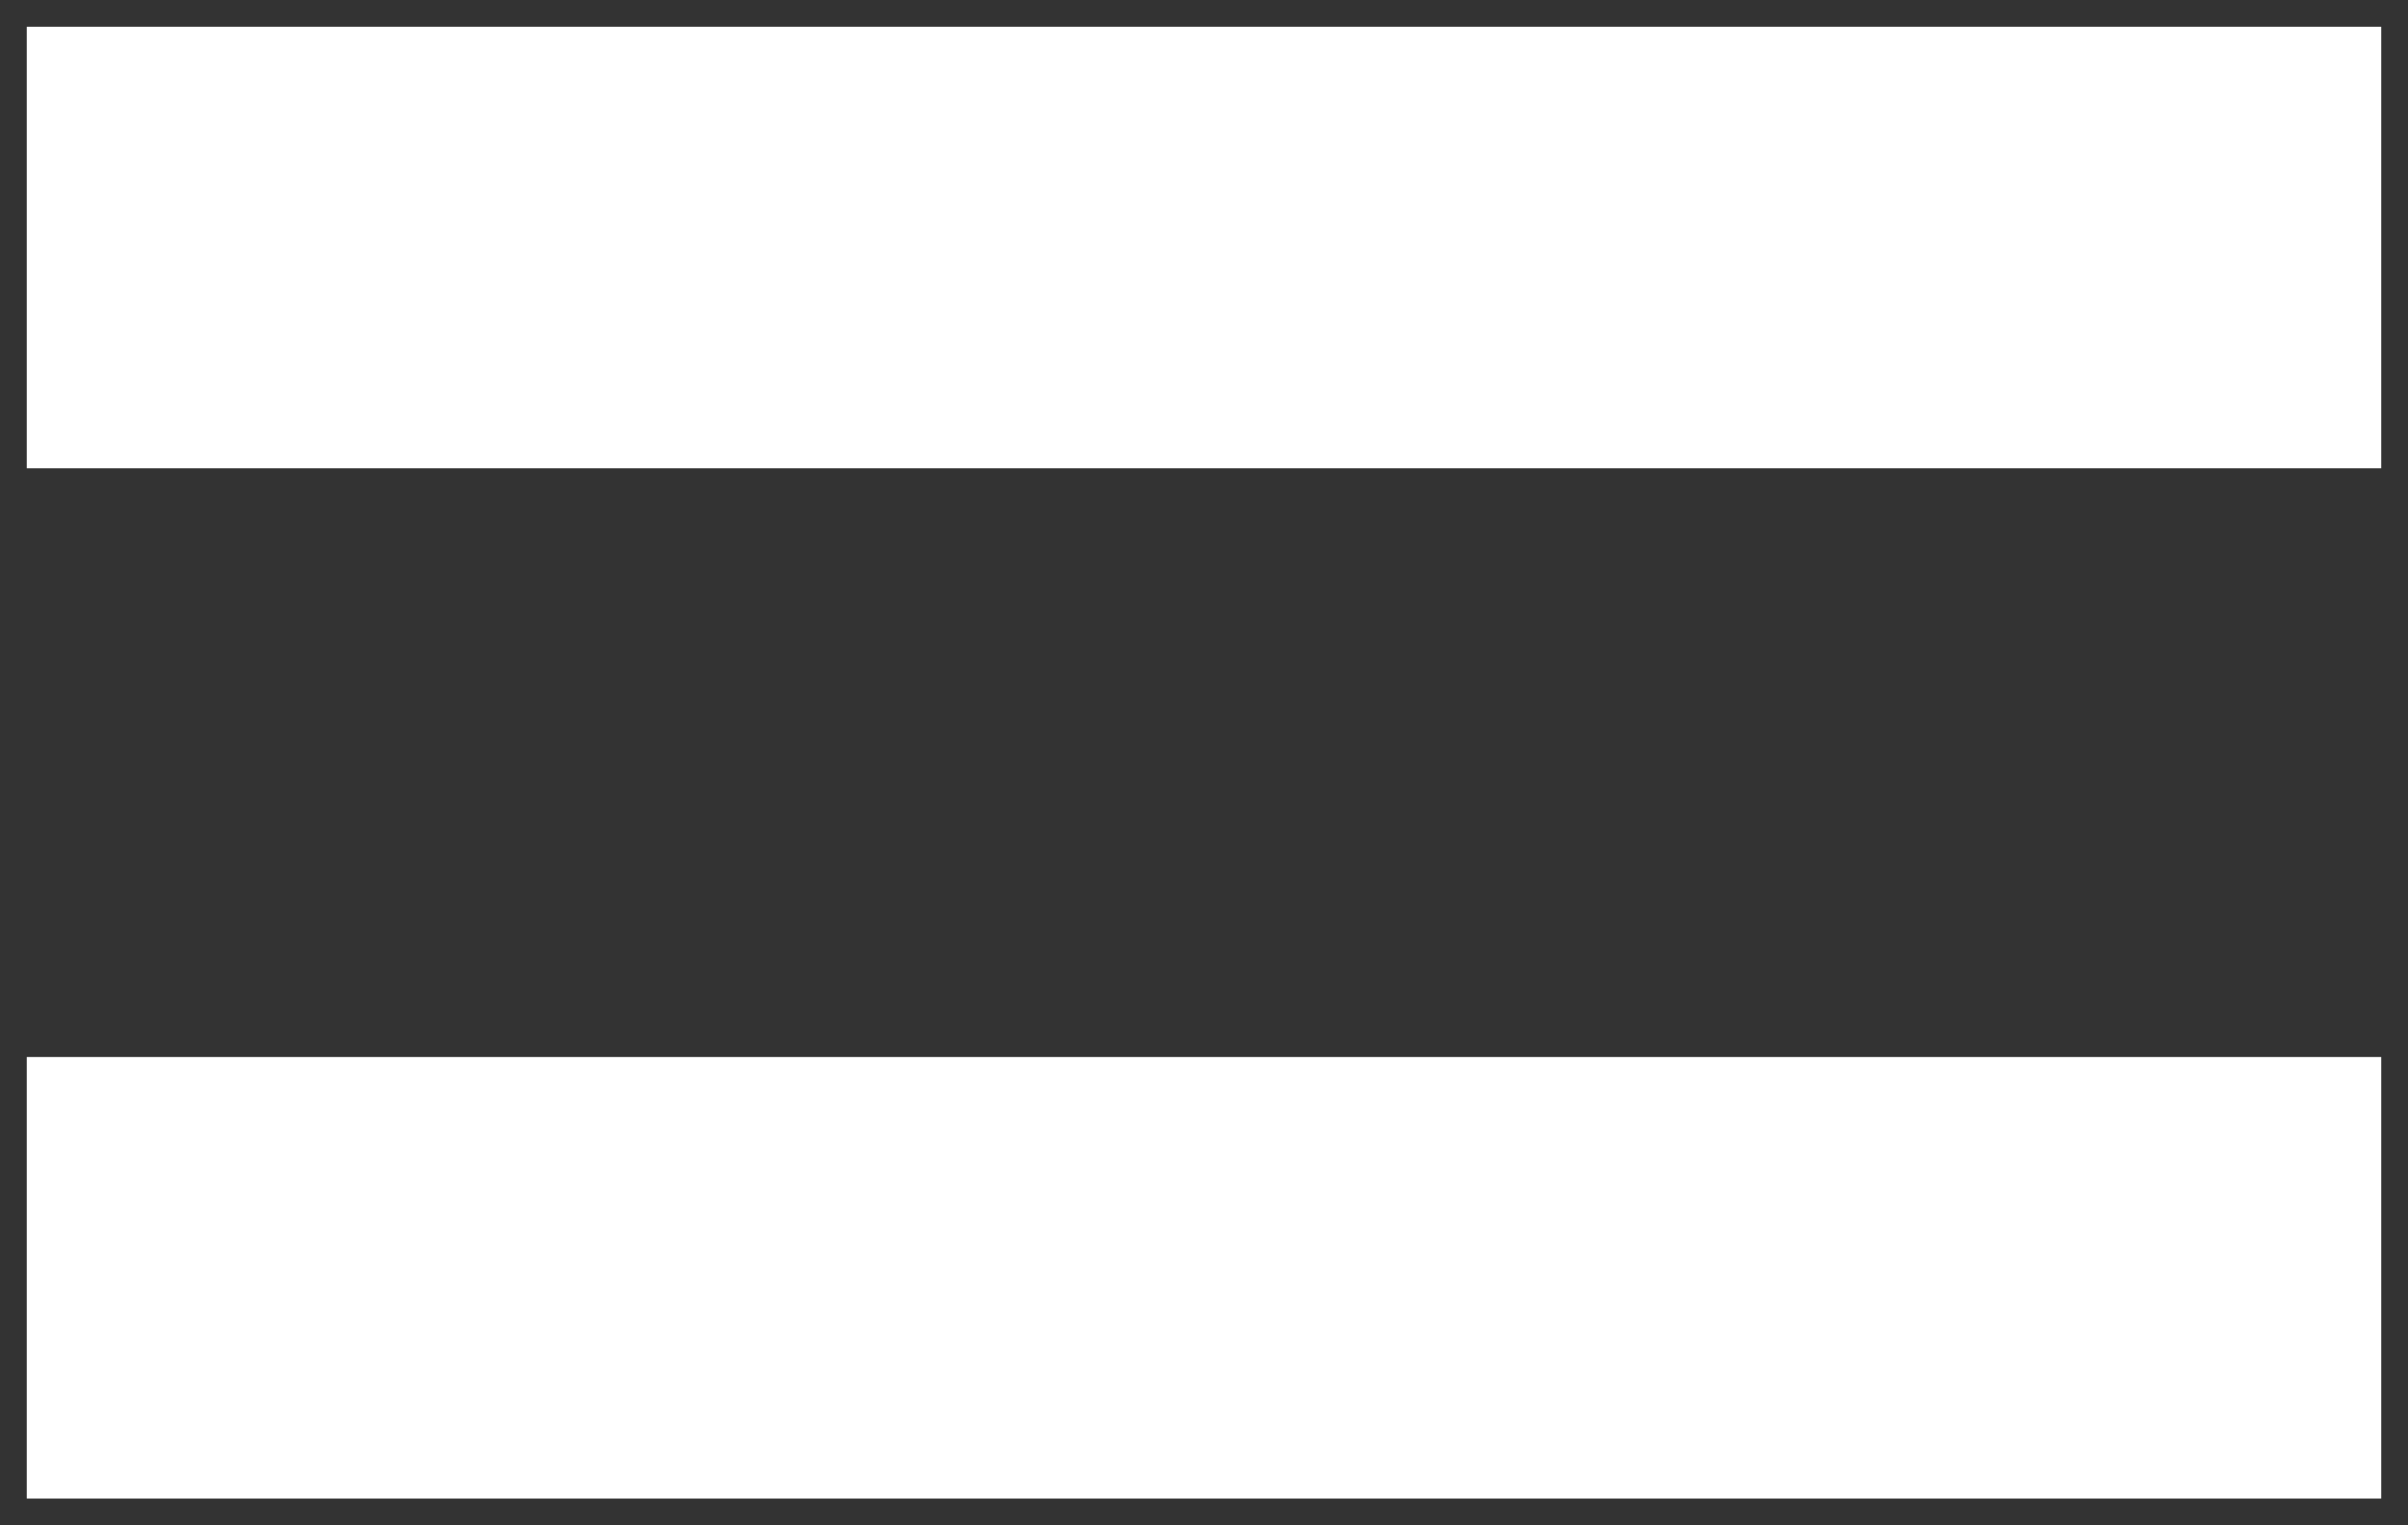 <svg width="60" height="38" viewBox="0 0 60 38" fill="none" xmlns="http://www.w3.org/2000/svg">
<rect x="0" y="0" width="60" height="38" fill="#333333" stroke="none"/>
<path d="M0.667 37.333V26.333H59.333V37.333H0.667ZM0.667 11.667V0.667H59.333V11.667H0.667Z" fill="white"/>
</svg>
